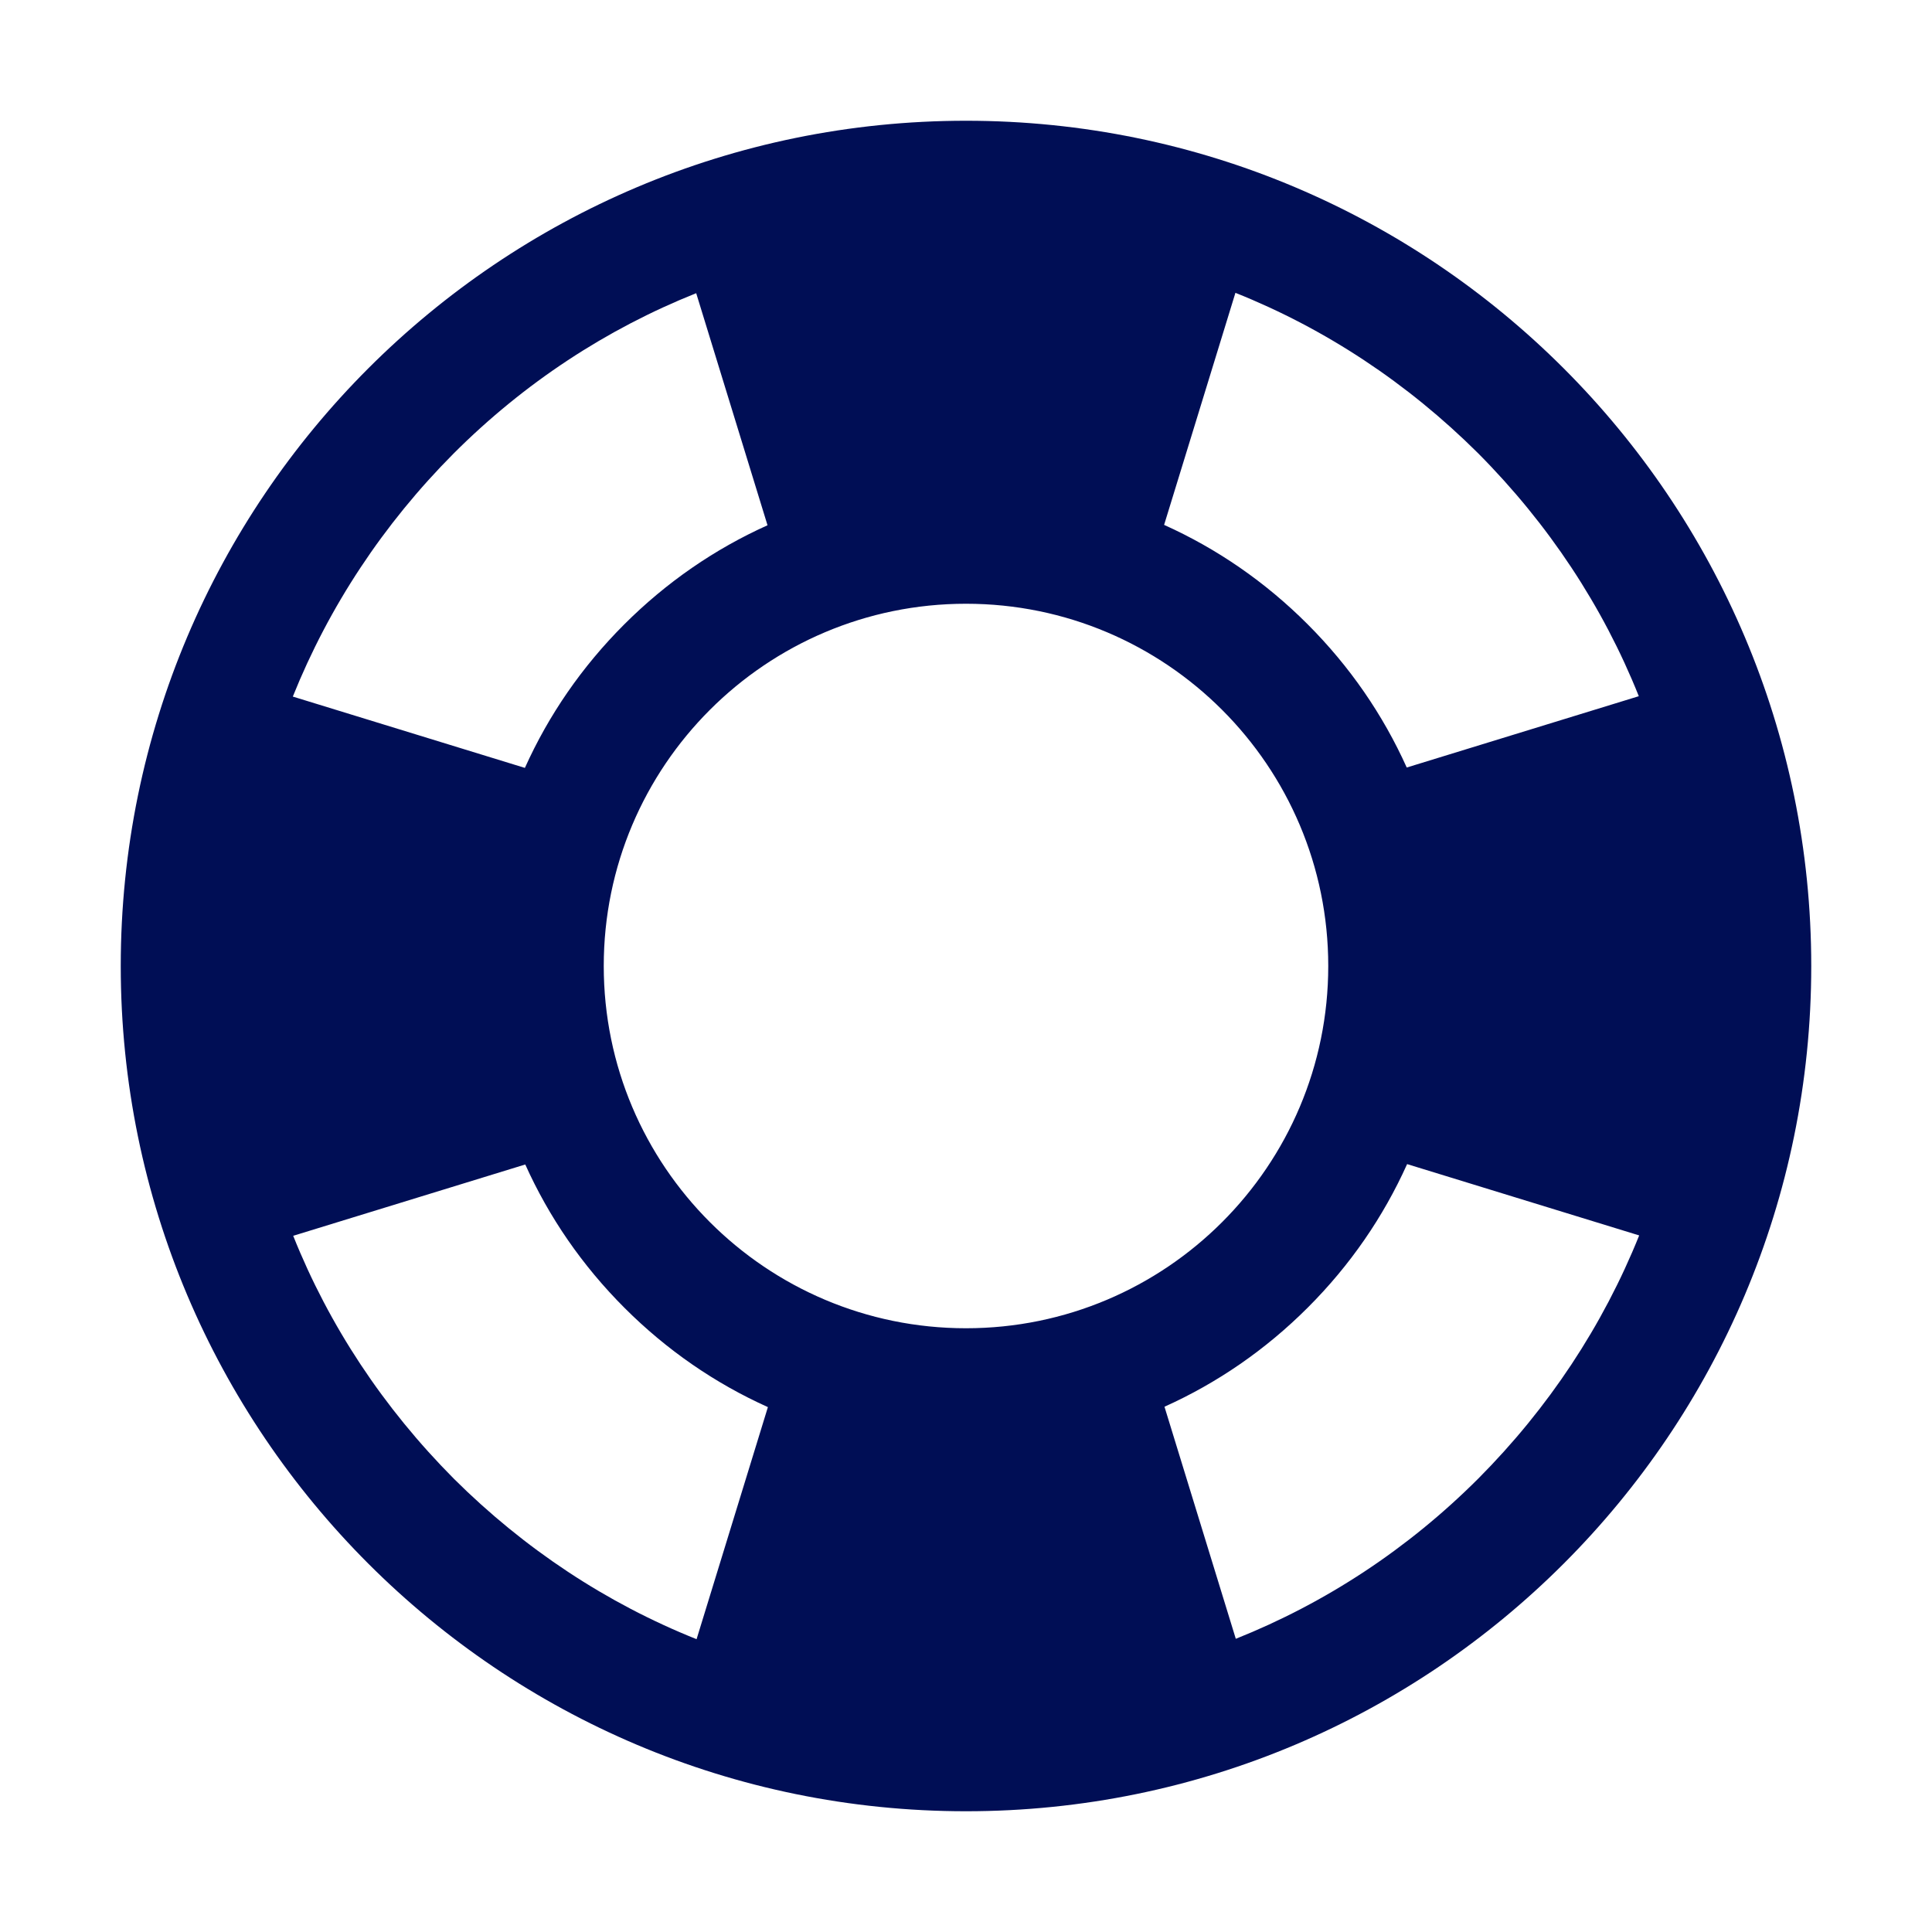 <svg width="512" height="512" viewBox="0 0 512 512" fill="none" xmlns="http://www.w3.org/2000/svg">
<path d="M256 32C132.3 32 32 132.3 32 256C32 379.7 132.3 480 256 480C379.7 480 480 379.7 480 256C480 132.3 379.7 32 256 32ZM434.3 184.5L372.8 203.4C366.5 189.4 357.7 176.6 346.5 165.4C335.3 154.2 322.5 145.4 308.5 139.1L327.4 77.6C351.2 87.1 373 101.5 391.7 120.1C410.4 138.9 424.8 160.7 434.3 184.5ZM256 352C203 352 160 309 160 256C160 203 203 160 256 160C309 160 352 203 352 256C352 309 309 352 256 352ZM120.2 120.2C138.9 101.5 160.7 87.2 184.5 77.7L203.4 139.2C189.4 145.5 176.6 154.3 165.4 165.5C154.2 176.7 145.4 189.5 139.1 203.5L77.6 184.6C87.2 160.7 101.6 138.9 120.2 120.2ZM77.7 327.5L139.2 308.6C145.5 322.6 154.3 335.4 165.5 346.6C176.7 357.8 189.5 366.6 203.5 372.9L184.6 434.4C160.8 424.9 139 410.5 120.3 391.9C101.6 373.1 87.2 351.3 77.7 327.5ZM391.8 391.8C373.1 410.5 351.3 424.8 327.5 434.3L308.6 372.8C322.6 366.5 335.4 357.7 346.6 346.5C357.8 335.3 366.6 322.5 372.9 308.5L434.4 327.4C424.8 351.3 410.4 373.1 391.8 391.8Z" fill="#000E55"/>
</svg>
